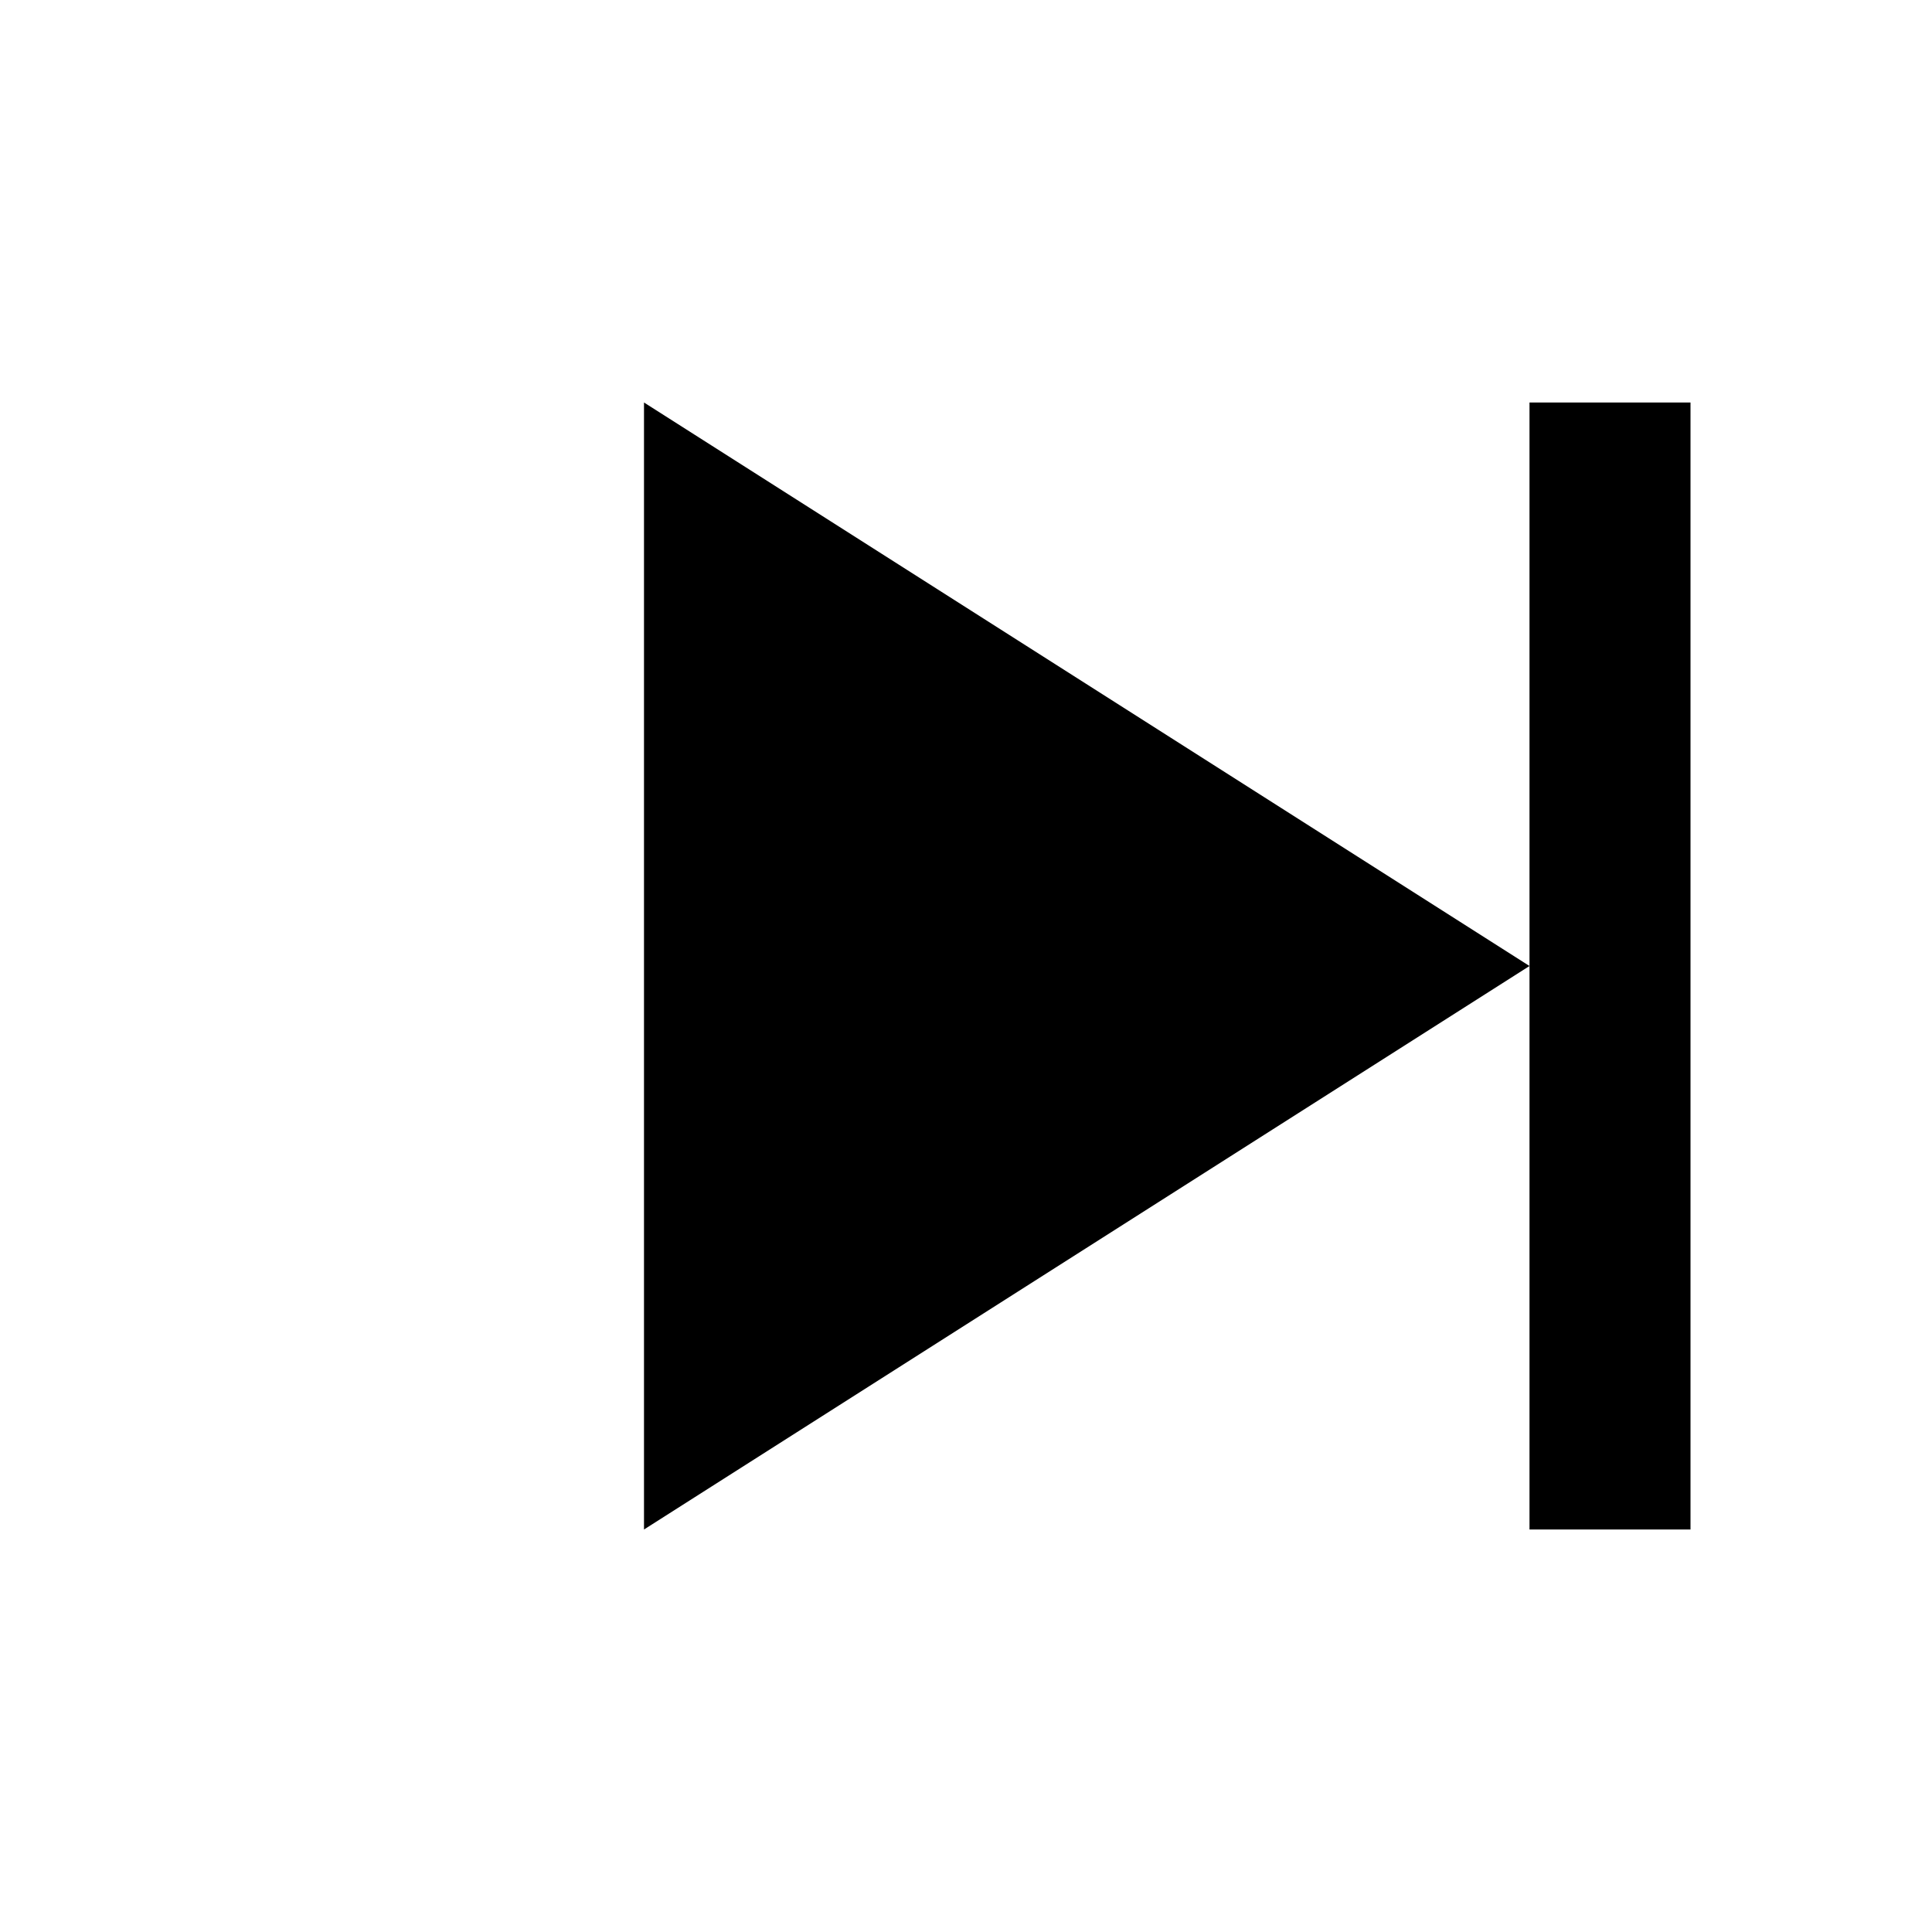 <svg width="24" height="24" viewBox="0 0 24 24" fill="none" xmlns="http://www.w3.org/2000/svg">
  <path d="M8 5L19 12L8 19V5Z" fill="currentColor"/>
  <rect x="19" y="5" width="2" height="14" fill="currentColor"/>
</svg>